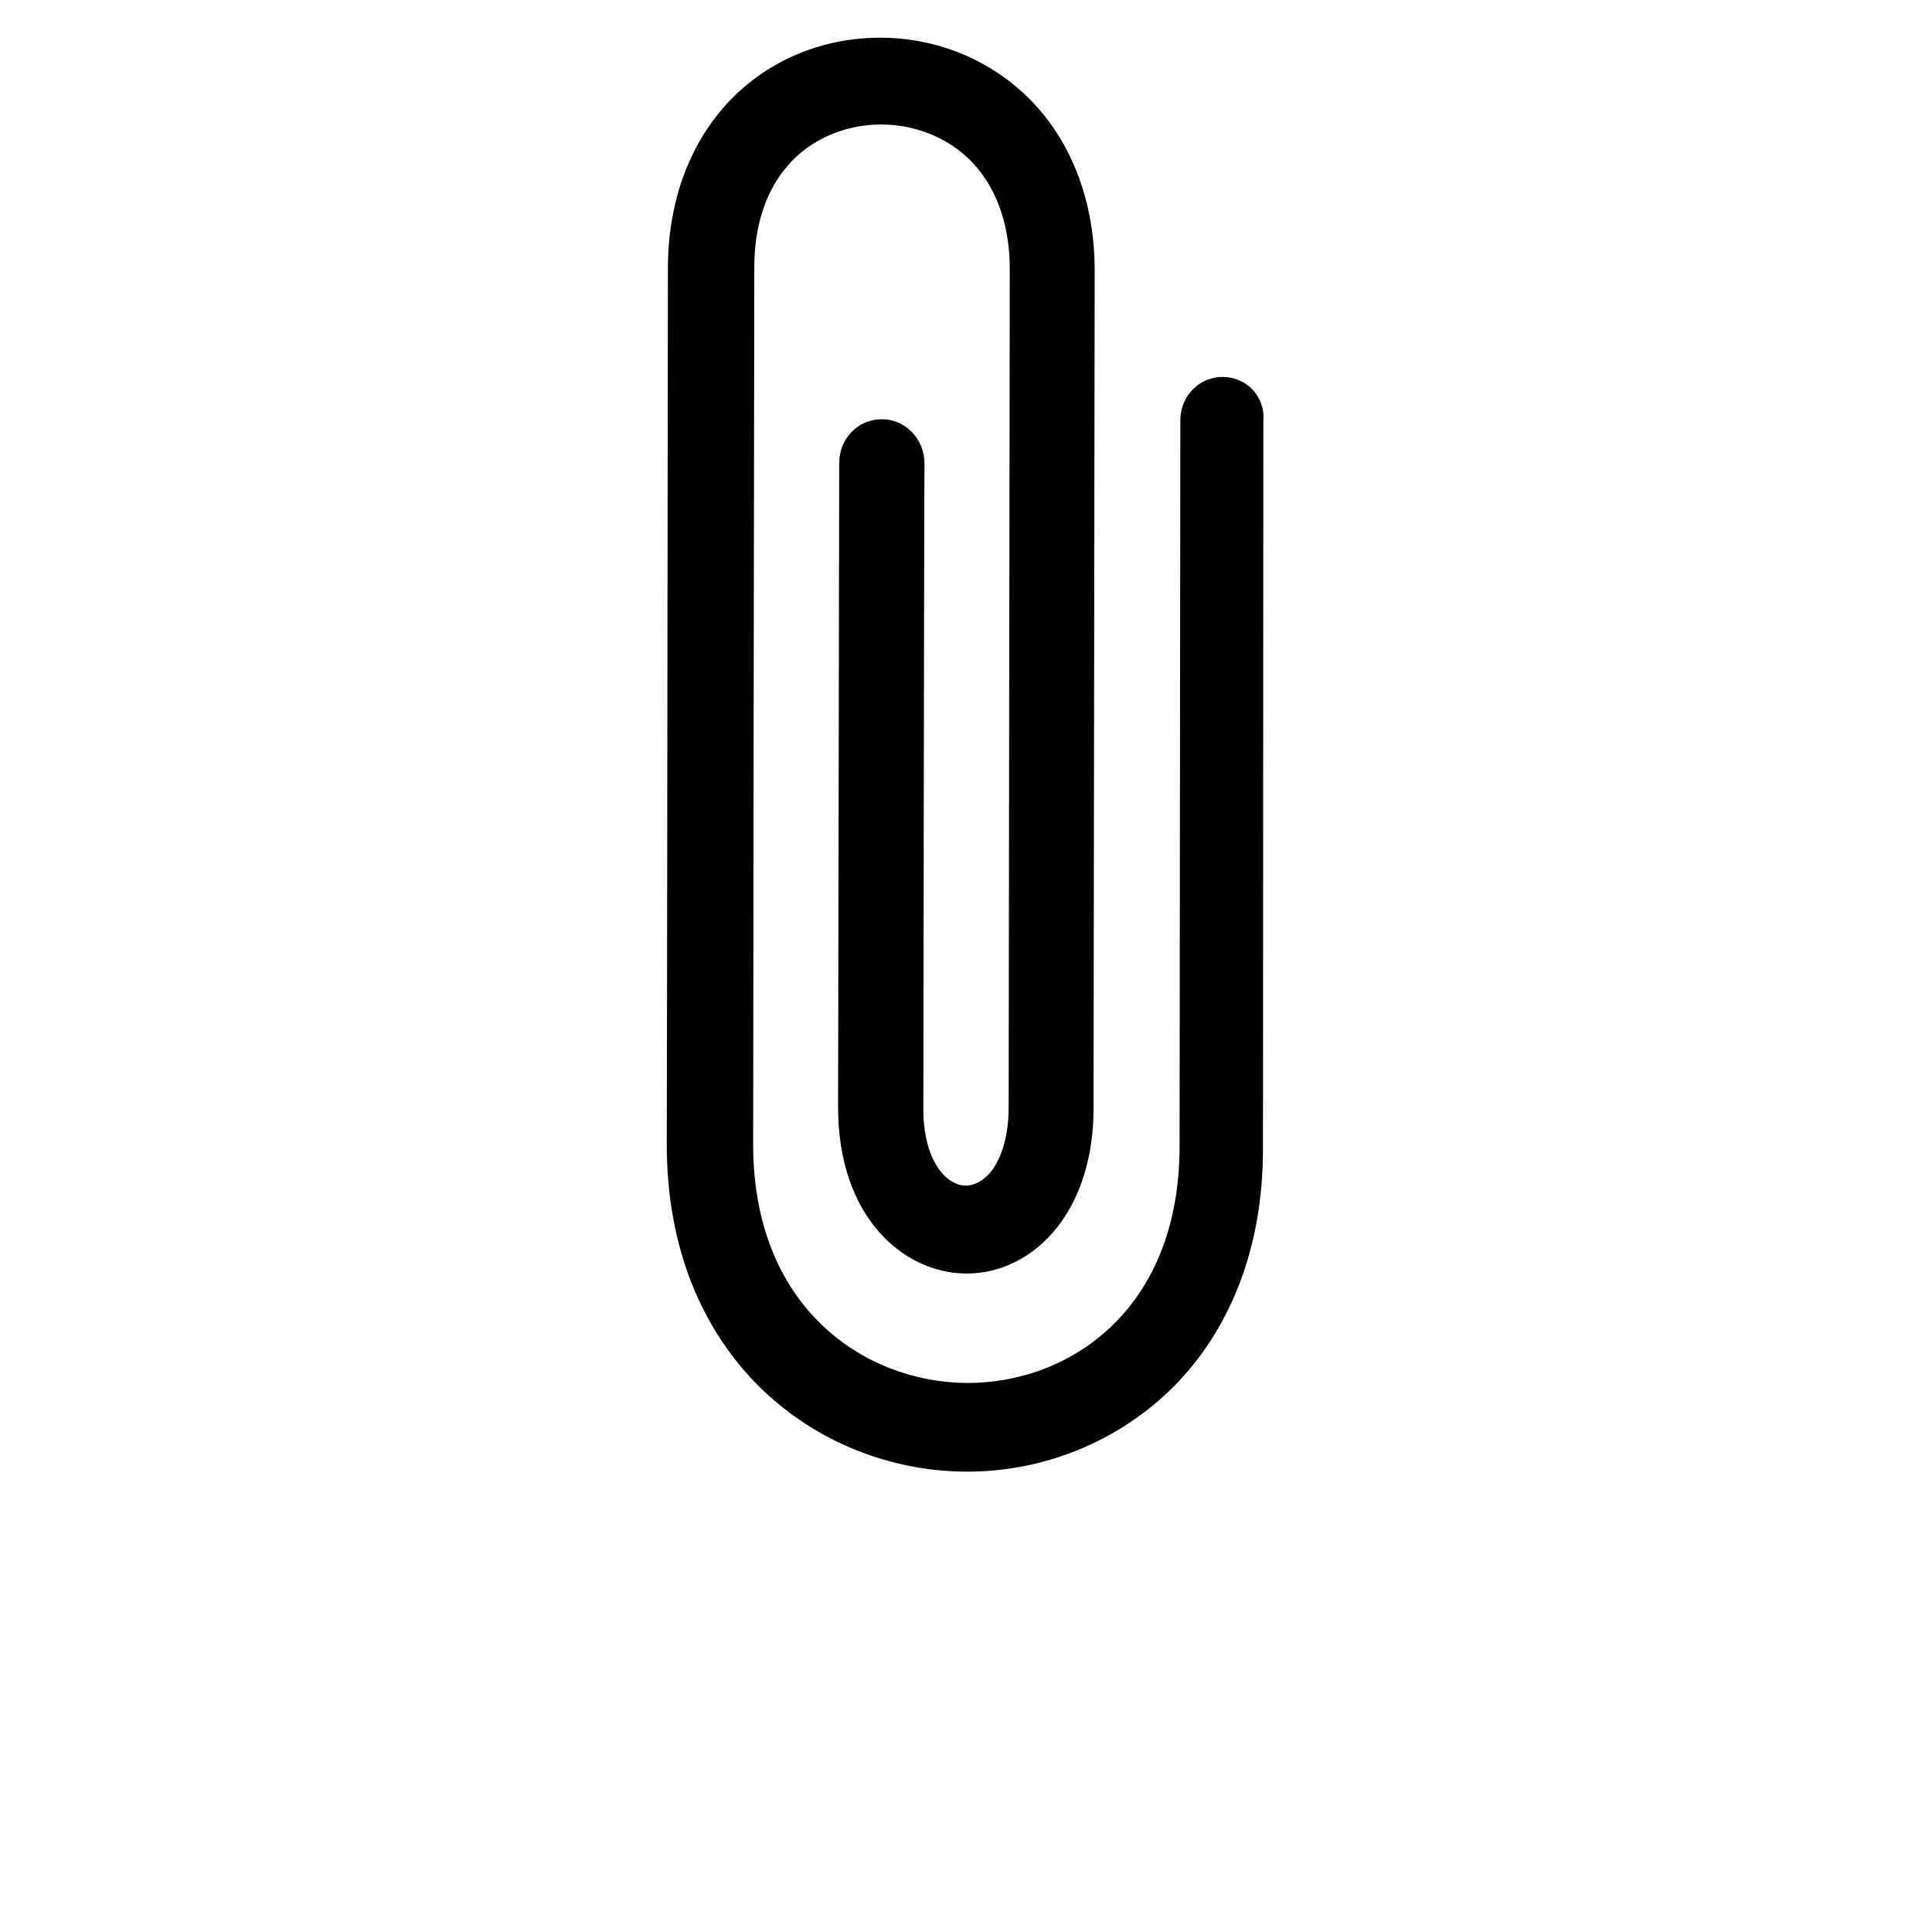 <svg xmlns="http://www.w3.org/2000/svg" width="512" height="512" viewBox="0 0 512 512">
    <path d="M324.1 99.9c-6.2-.1-11.3 5-11.3 11.5l-.2 192.6c-.1 43.3-29.4 62.7-56.6 62.5-27.2-.3-56.5-20.2-56.4-63.4 0-33.1.2-165.9.3-232.3 0-15.2 5.9-27.1 16.6-33.3 10.5-6.1 24.1-6 34.6.3 10.7 6.4 16.5 18.4 16.5 33.6l-.3 222.1c0 7.2-1.7 13.1-4.6 16.9-1.9 2.4-4.4 3.8-6.8 3.8-5.5-.1-11.3-7.2-11.2-20.6 0 0 .2-164.5.3-170.8 0-6.4-5-11.7-11.3-11.7s-11.3 5.1-11.3 11.6l-.3 170.8c0 28.7 17 43.8 33.8 44 9.3.1 18.1-4.4 24.3-12.3 6.2-7.9 9.6-18.8 9.6-31.4l.3-222.1c0-23.5-10.1-43.1-27.8-53.7C245 7.5 222.5 7.3 205 17.5c-17.7 10.4-27.9 29.8-28 53.3-.1 66.3-.2 199-.3 232.3-.1 56.6 39.6 86.5 78.9 86.9 20.3.2 40.6-7.6 55.7-22.8 14-14.3 23.4-35.3 23.4-62.7l.1-192.8c.6-6.6-4.5-11.8-10.7-11.8z"/>
</svg>
